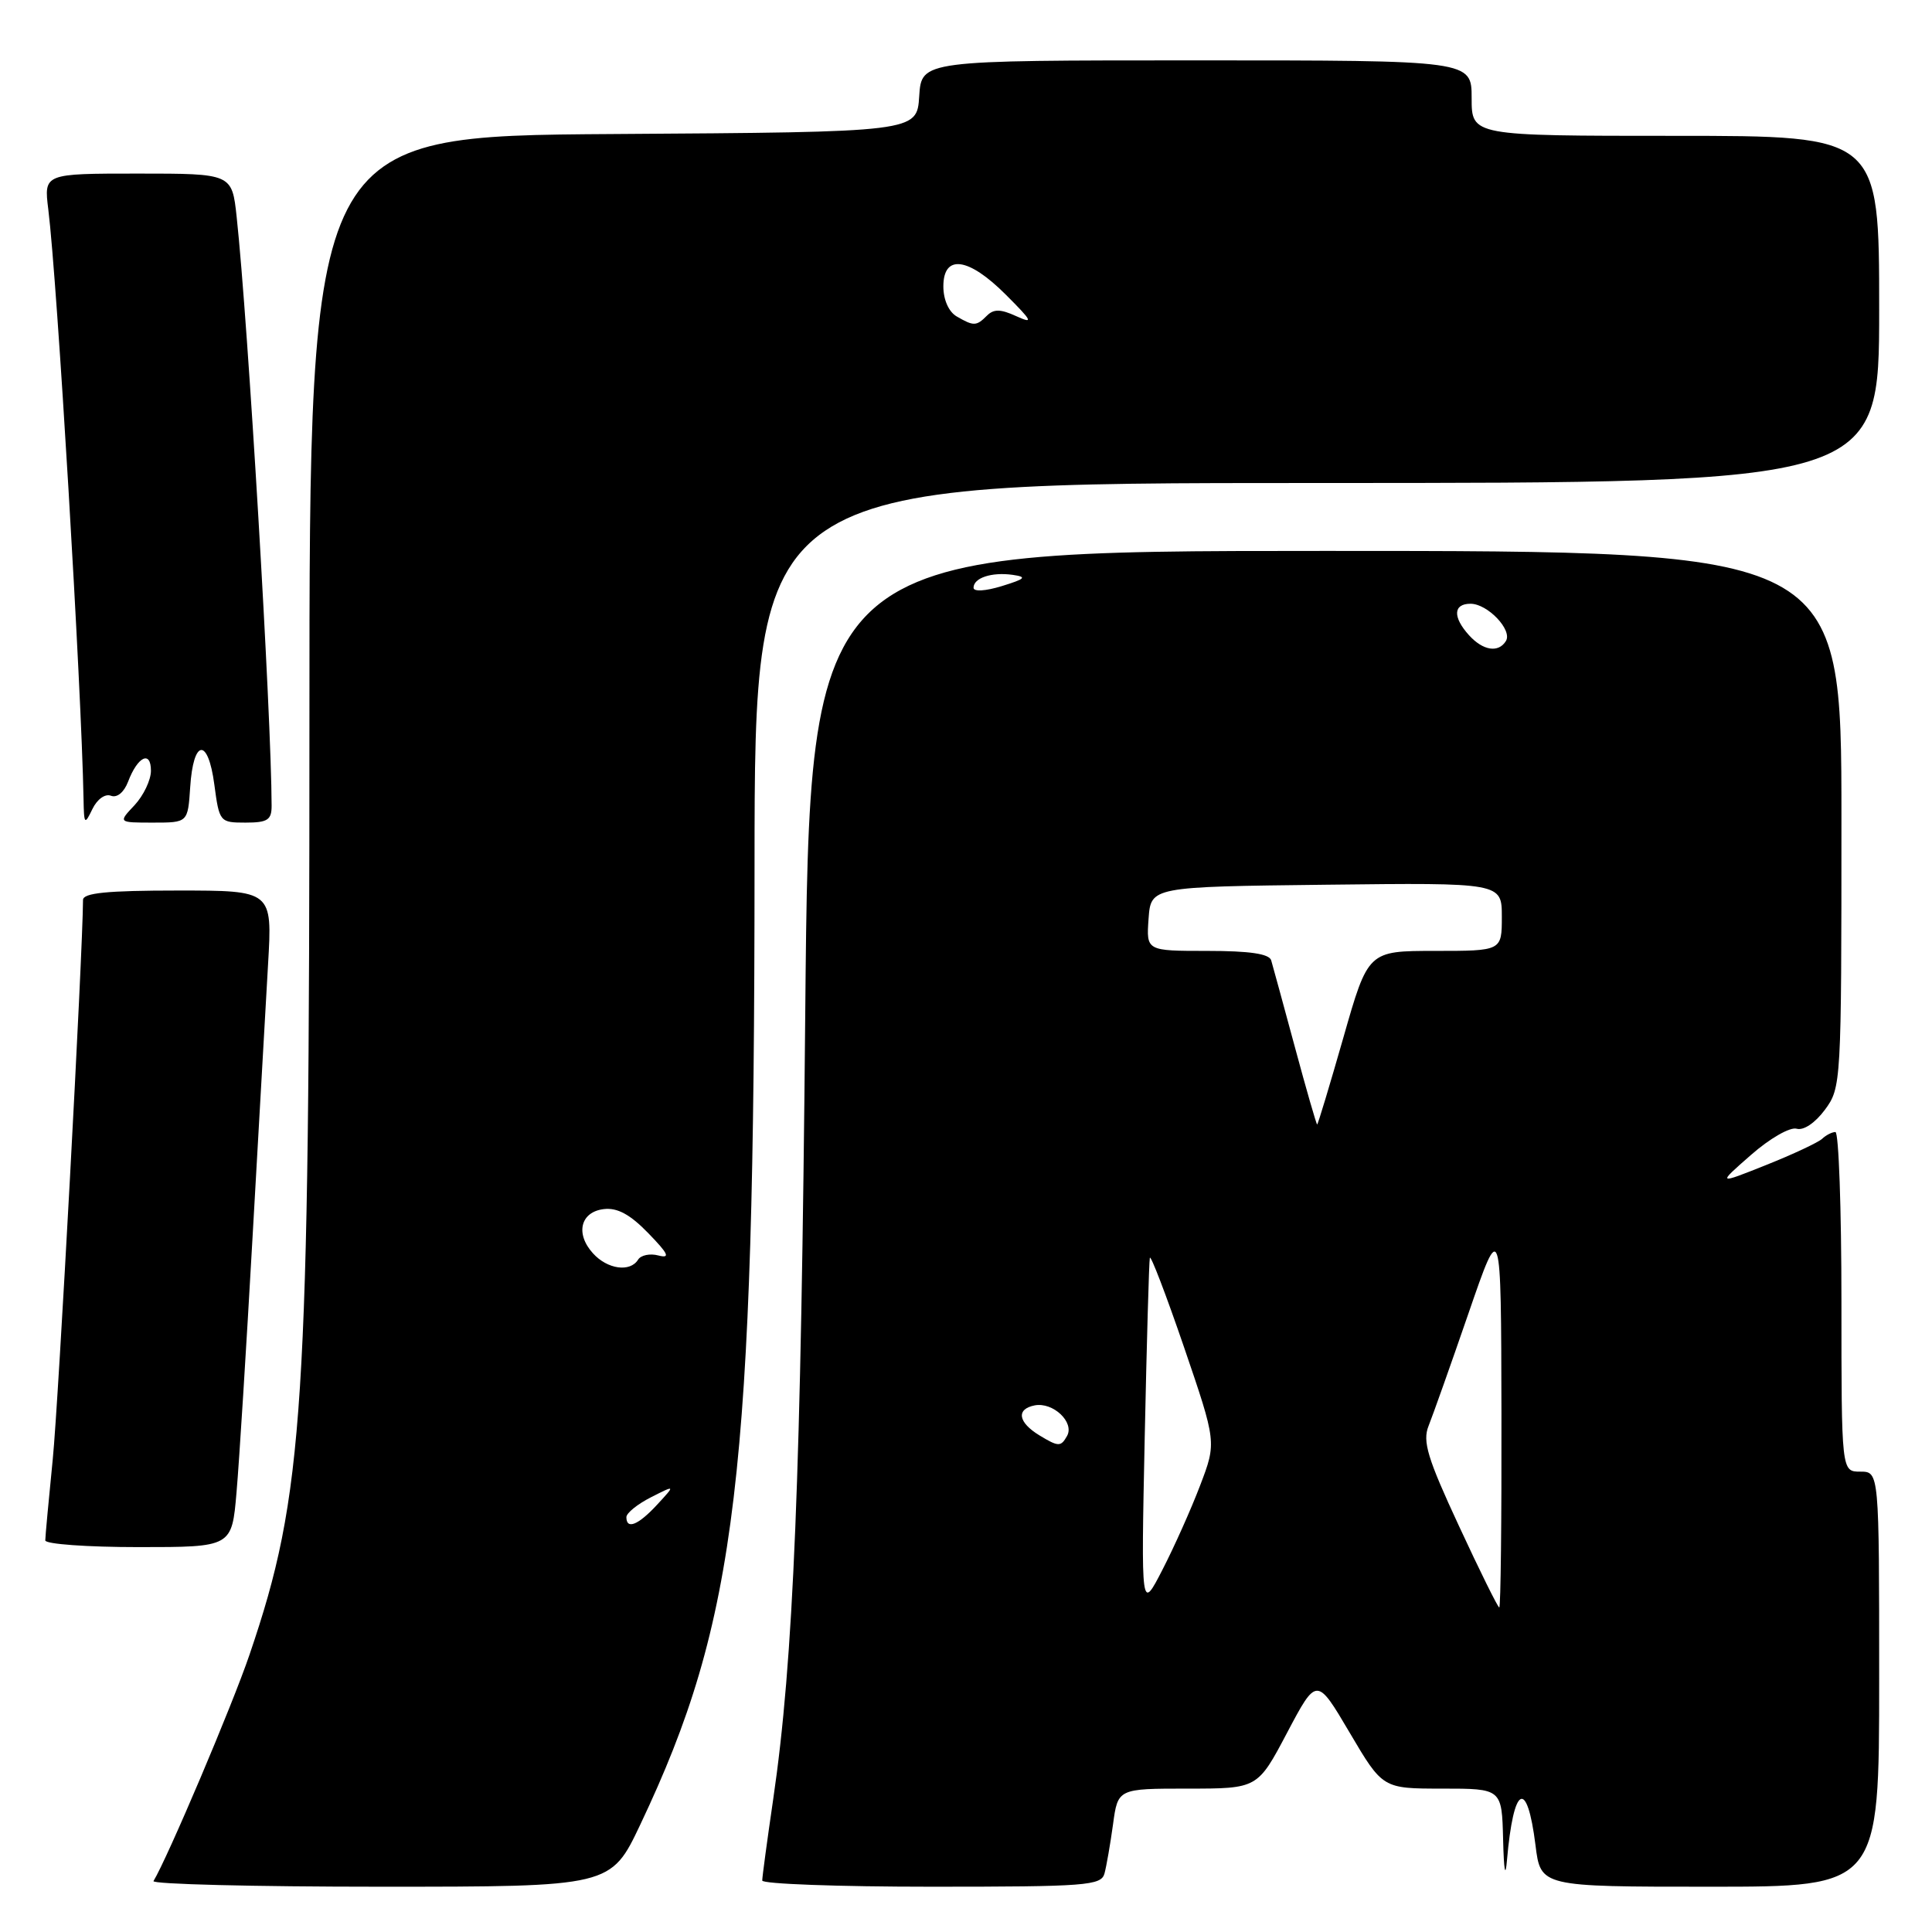 <?xml version="1.0" encoding="UTF-8" standalone="no"?>
<!DOCTYPE svg PUBLIC "-//W3C//DTD SVG 1.1//EN" "http://www.w3.org/Graphics/SVG/1.1/DTD/svg11.dtd" >
<svg xmlns="http://www.w3.org/2000/svg" xmlns:xlink="http://www.w3.org/1999/xlink" version="1.1" viewBox="0 0 256 256">
 <g >
 <path fill="currentColor"
d=" M 84.85 241.75 C 97.68 214.70 99.96 195.54 99.98 114.75 C 100.00 64.00 100.00 64.00 174.50 64.00 C 249.00 64.00 249.00 64.00 249.00 41.00 C 249.00 18.00 249.00 18.00 222.00 18.00 C 195.00 18.00 195.00 18.00 195.00 13.00 C 195.00 8.00 195.00 8.00 158.55 8.00 C 122.11 8.00 122.11 8.00 121.80 12.75 C 121.50 17.50 121.50 17.50 81.25 17.76 C 41.00 18.02 41.00 18.02 41.00 95.91 C 41.00 186.98 40.29 198.02 33.07 219.23 C 30.79 225.95 22.20 246.18 20.34 249.25 C 20.09 249.66 33.62 250.00 50.41 250.00 C 80.94 250.00 80.94 250.00 84.85 241.75 Z  M 146.35 248.25 C 146.61 247.29 147.12 244.36 147.48 241.75 C 148.12 237.00 148.12 237.00 157.38 237.00 C 166.64 237.00 166.64 237.00 170.55 229.59 C 174.47 222.18 174.47 222.18 178.84 229.59 C 183.21 237.00 183.21 237.00 191.10 237.00 C 199.00 237.00 199.00 237.00 199.17 243.75 C 199.27 247.89 199.47 248.95 199.68 246.50 C 200.55 236.51 202.34 235.56 203.46 244.49 C 204.14 250.00 204.14 250.00 226.57 250.00 C 249.00 250.00 249.00 250.00 249.00 222.50 C 249.00 195.00 249.00 195.00 246.50 195.00 C 244.00 195.00 244.00 195.00 244.00 172.50 C 244.00 160.12 243.64 150.00 243.20 150.00 C 242.76 150.00 241.97 150.40 241.45 150.89 C 240.93 151.38 237.58 152.95 234.02 154.37 C 227.53 156.96 227.53 156.96 232.02 153.03 C 234.50 150.85 237.19 149.31 238.06 149.56 C 238.98 149.83 240.51 148.80 241.81 147.05 C 243.97 144.12 244.00 143.55 244.00 108.54 C 244.00 73.00 244.00 73.00 175.63 73.00 C 107.26 73.00 107.26 73.00 106.70 134.25 C 106.14 195.78 105.15 220.03 102.45 238.43 C 101.65 243.89 101.00 248.72 101.00 249.18 C 101.00 249.63 111.09 250.00 123.43 250.00 C 143.95 250.00 145.91 249.85 146.35 248.25 Z  M 31.34 197.75 C 31.69 193.76 32.64 178.57 33.46 164.00 C 34.28 149.43 35.21 133.11 35.52 127.75 C 36.09 118.00 36.09 118.00 23.55 118.00 C 14.18 118.00 11.00 118.32 11.00 119.25 C 10.97 126.27 7.75 185.83 6.99 193.36 C 6.45 198.78 6.00 203.61 6.00 204.11 C 6.00 204.60 11.56 205.00 18.36 205.00 C 30.72 205.00 30.72 205.00 31.34 197.75 Z  M 14.70 105.44 C 15.51 105.75 16.43 104.99 16.97 103.58 C 18.24 100.23 20.00 99.39 20.00 102.13 C 20.00 103.36 19.02 105.41 17.83 106.69 C 15.65 109.00 15.65 109.00 20.27 109.00 C 24.89 109.00 24.89 109.00 25.20 104.33 C 25.61 97.91 27.57 97.68 28.40 103.96 C 29.06 108.92 29.13 109.00 32.53 109.00 C 35.46 109.00 36.00 108.65 35.99 106.75 C 35.97 94.89 32.87 42.73 31.36 28.75 C 30.74 23.00 30.74 23.00 18.28 23.00 C 5.81 23.00 5.81 23.00 6.40 27.75 C 7.58 37.25 10.79 90.94 11.07 105.90 C 11.13 109.26 11.21 109.35 12.24 107.21 C 12.87 105.90 13.93 105.14 14.70 105.44 Z  M 83.00 201.03 C 83.00 200.49 84.46 199.31 86.25 198.40 C 89.50 196.75 89.50 196.75 87.08 199.37 C 84.57 202.09 83.00 202.72 83.00 201.03 Z  M 78.57 166.07 C 76.20 163.46 76.92 160.57 80.02 160.21 C 81.80 160.00 83.50 160.92 85.90 163.40 C 88.57 166.15 88.86 166.77 87.25 166.36 C 86.14 166.06 84.92 166.31 84.55 166.91 C 83.50 168.61 80.48 168.19 78.57 166.07 Z  M 126.75 41.92 C 125.71 41.31 125.00 39.71 125.00 37.95 C 125.00 33.64 128.32 34.08 133.29 39.06 C 136.81 42.58 136.99 42.95 134.65 41.89 C 132.58 40.94 131.67 40.93 130.77 41.83 C 129.37 43.23 129.02 43.24 126.75 41.92 Z  M 151.68 190.50 C 151.95 177.85 152.25 167.13 152.36 166.67 C 152.46 166.22 154.50 171.53 156.88 178.48 C 161.20 191.12 161.20 191.12 159.03 196.81 C 157.84 199.94 155.59 204.97 154.03 208.00 C 151.20 213.50 151.20 213.50 151.68 190.50 Z  M 193.32 202.20 C 189.15 193.23 188.47 190.99 189.29 188.95 C 189.83 187.60 192.22 180.88 194.59 174.00 C 198.90 161.50 198.90 161.50 198.95 187.25 C 198.98 201.41 198.85 213.00 198.66 213.00 C 198.48 213.00 196.07 208.14 193.32 202.20 Z  M 137.74 190.20 C 134.89 188.47 134.61 186.71 137.10 186.22 C 139.54 185.75 142.40 188.46 141.39 190.27 C 140.57 191.73 140.25 191.72 137.74 190.20 Z  M 171.58 138.75 C 170.06 133.11 168.64 127.94 168.44 127.25 C 168.18 126.38 165.58 126.00 159.97 126.00 C 151.89 126.00 151.89 126.00 152.19 121.75 C 152.50 117.50 152.50 117.50 175.75 117.23 C 199.00 116.96 199.00 116.96 199.00 121.48 C 199.00 126.00 199.00 126.00 190.14 126.00 C 181.28 126.00 181.28 126.00 178.00 137.50 C 176.19 143.82 174.63 149.00 174.53 149.00 C 174.43 149.00 173.10 144.39 171.58 138.75 Z  M 194.65 84.17 C 192.47 81.76 192.56 80.00 194.85 80.00 C 197.12 80.00 200.44 83.49 199.54 84.94 C 198.55 86.54 196.51 86.22 194.65 84.17 Z  M 129.00 77.88 C 129.00 76.57 131.41 75.78 134.18 76.17 C 136.12 76.45 135.89 76.69 132.75 77.66 C 130.57 78.33 129.00 78.42 129.00 77.88 Z "/>
</g>
</svg>